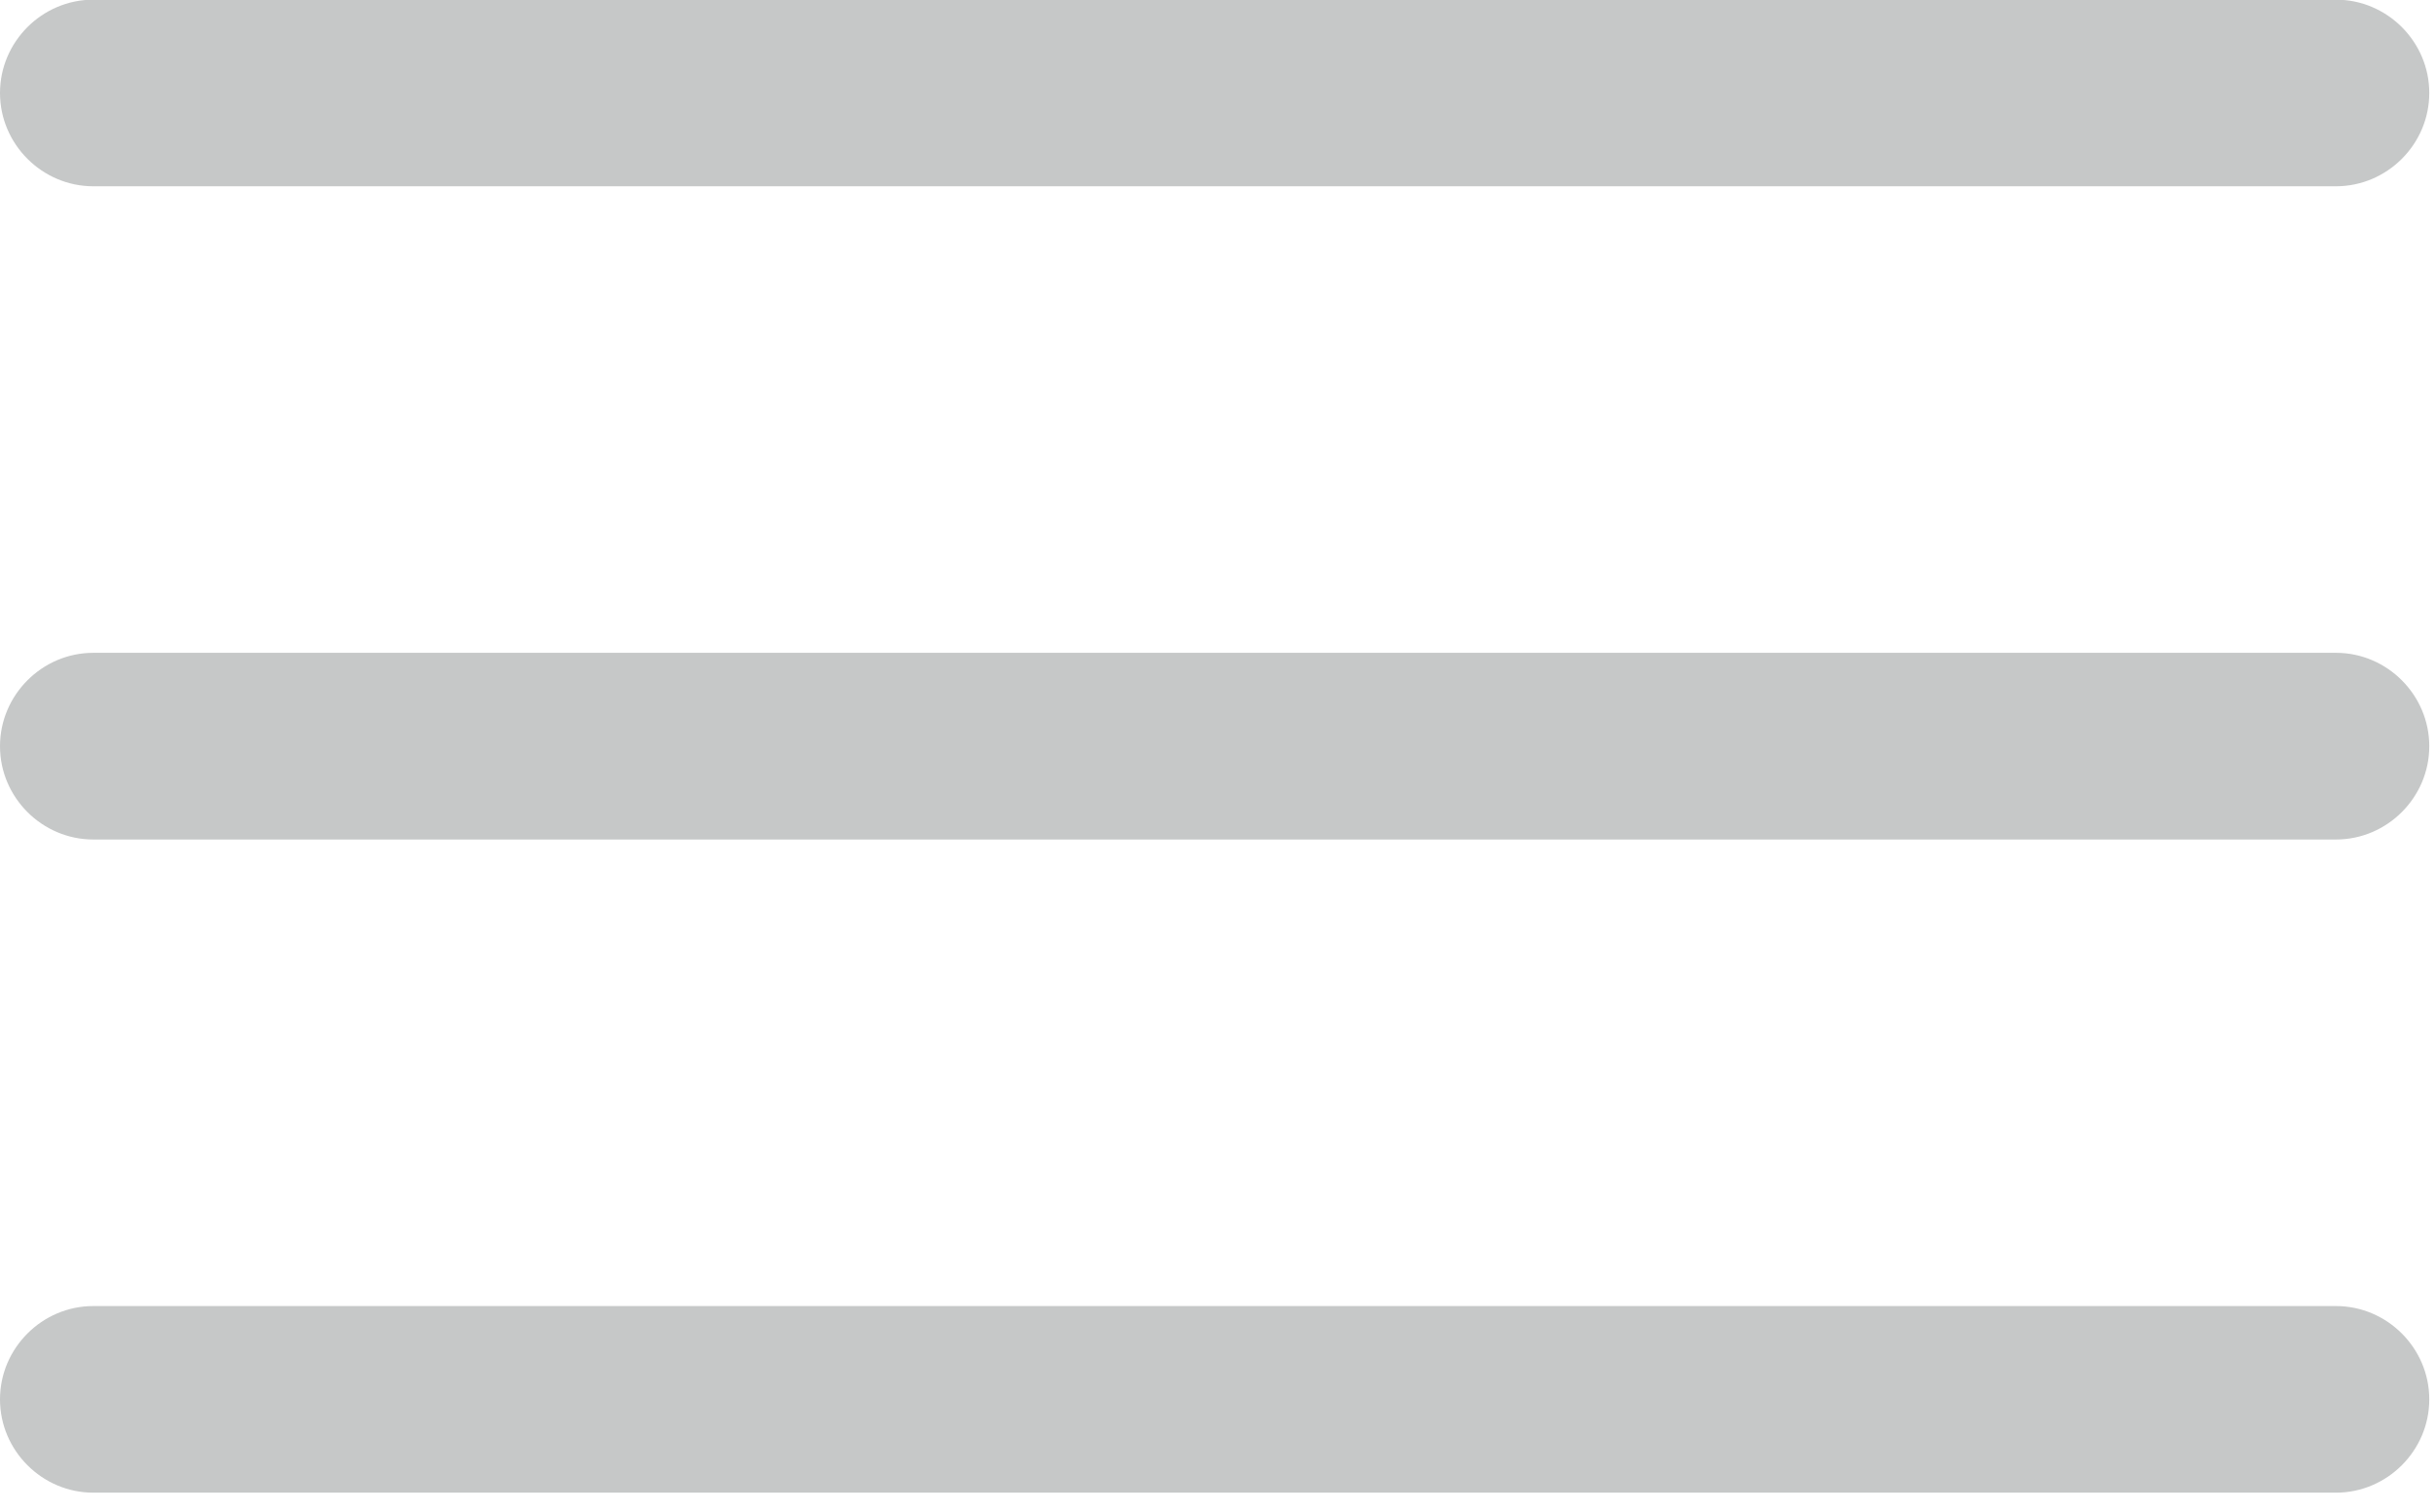 <?xml version="1.0" encoding="UTF-8" standalone="no"?>
<!DOCTYPE svg PUBLIC "-//W3C//DTD SVG 1.1//EN" "http://www.w3.org/Graphics/SVG/1.1/DTD/svg11.dtd">
<svg width="100%" height="100%" viewBox="0 0 29 18" version="1.1" xmlns="http://www.w3.org/2000/svg" xmlns:xlink="http://www.w3.org/1999/xlink" xml:space="preserve" xmlns:serif="http://www.serif.com/" style="fill-rule:evenodd;clip-rule:evenodd;stroke-linejoin:round;stroke-miterlimit:2;">
    <g transform="matrix(1,0,0,1,-1226.6,-1745.96)">
        <g transform="matrix(1,0,0,1,1226.6,1740.4)">
            <path d="M27.809,5.556L1.111,5.556C0.501,5.556 0,6.057 0,6.667C0,7.277 0.501,7.778 1.111,7.778L27.809,7.778C28.419,7.778 28.92,7.277 28.92,6.667C28.92,6.057 28.419,5.556 27.809,5.556ZM27.809,13.333L1.111,13.333C0.501,13.333 0,13.835 0,14.445C0,15.055 0.501,15.556 1.111,15.556L27.809,15.556C28.419,15.556 28.92,15.055 28.92,14.445C28.92,13.835 28.419,13.333 27.809,13.333ZM27.809,21.111L1.111,21.111C0.501,21.111 0,21.612 0,22.222C0,22.832 0.501,23.333 1.111,23.333L27.809,23.333C28.419,23.333 28.92,22.832 28.92,22.222C28.92,21.612 28.419,21.111 27.809,21.111Z" style="fill:rgb(198,200,200);fill-rule:nonzero;"/>
        </g>
    </g>
</svg>
